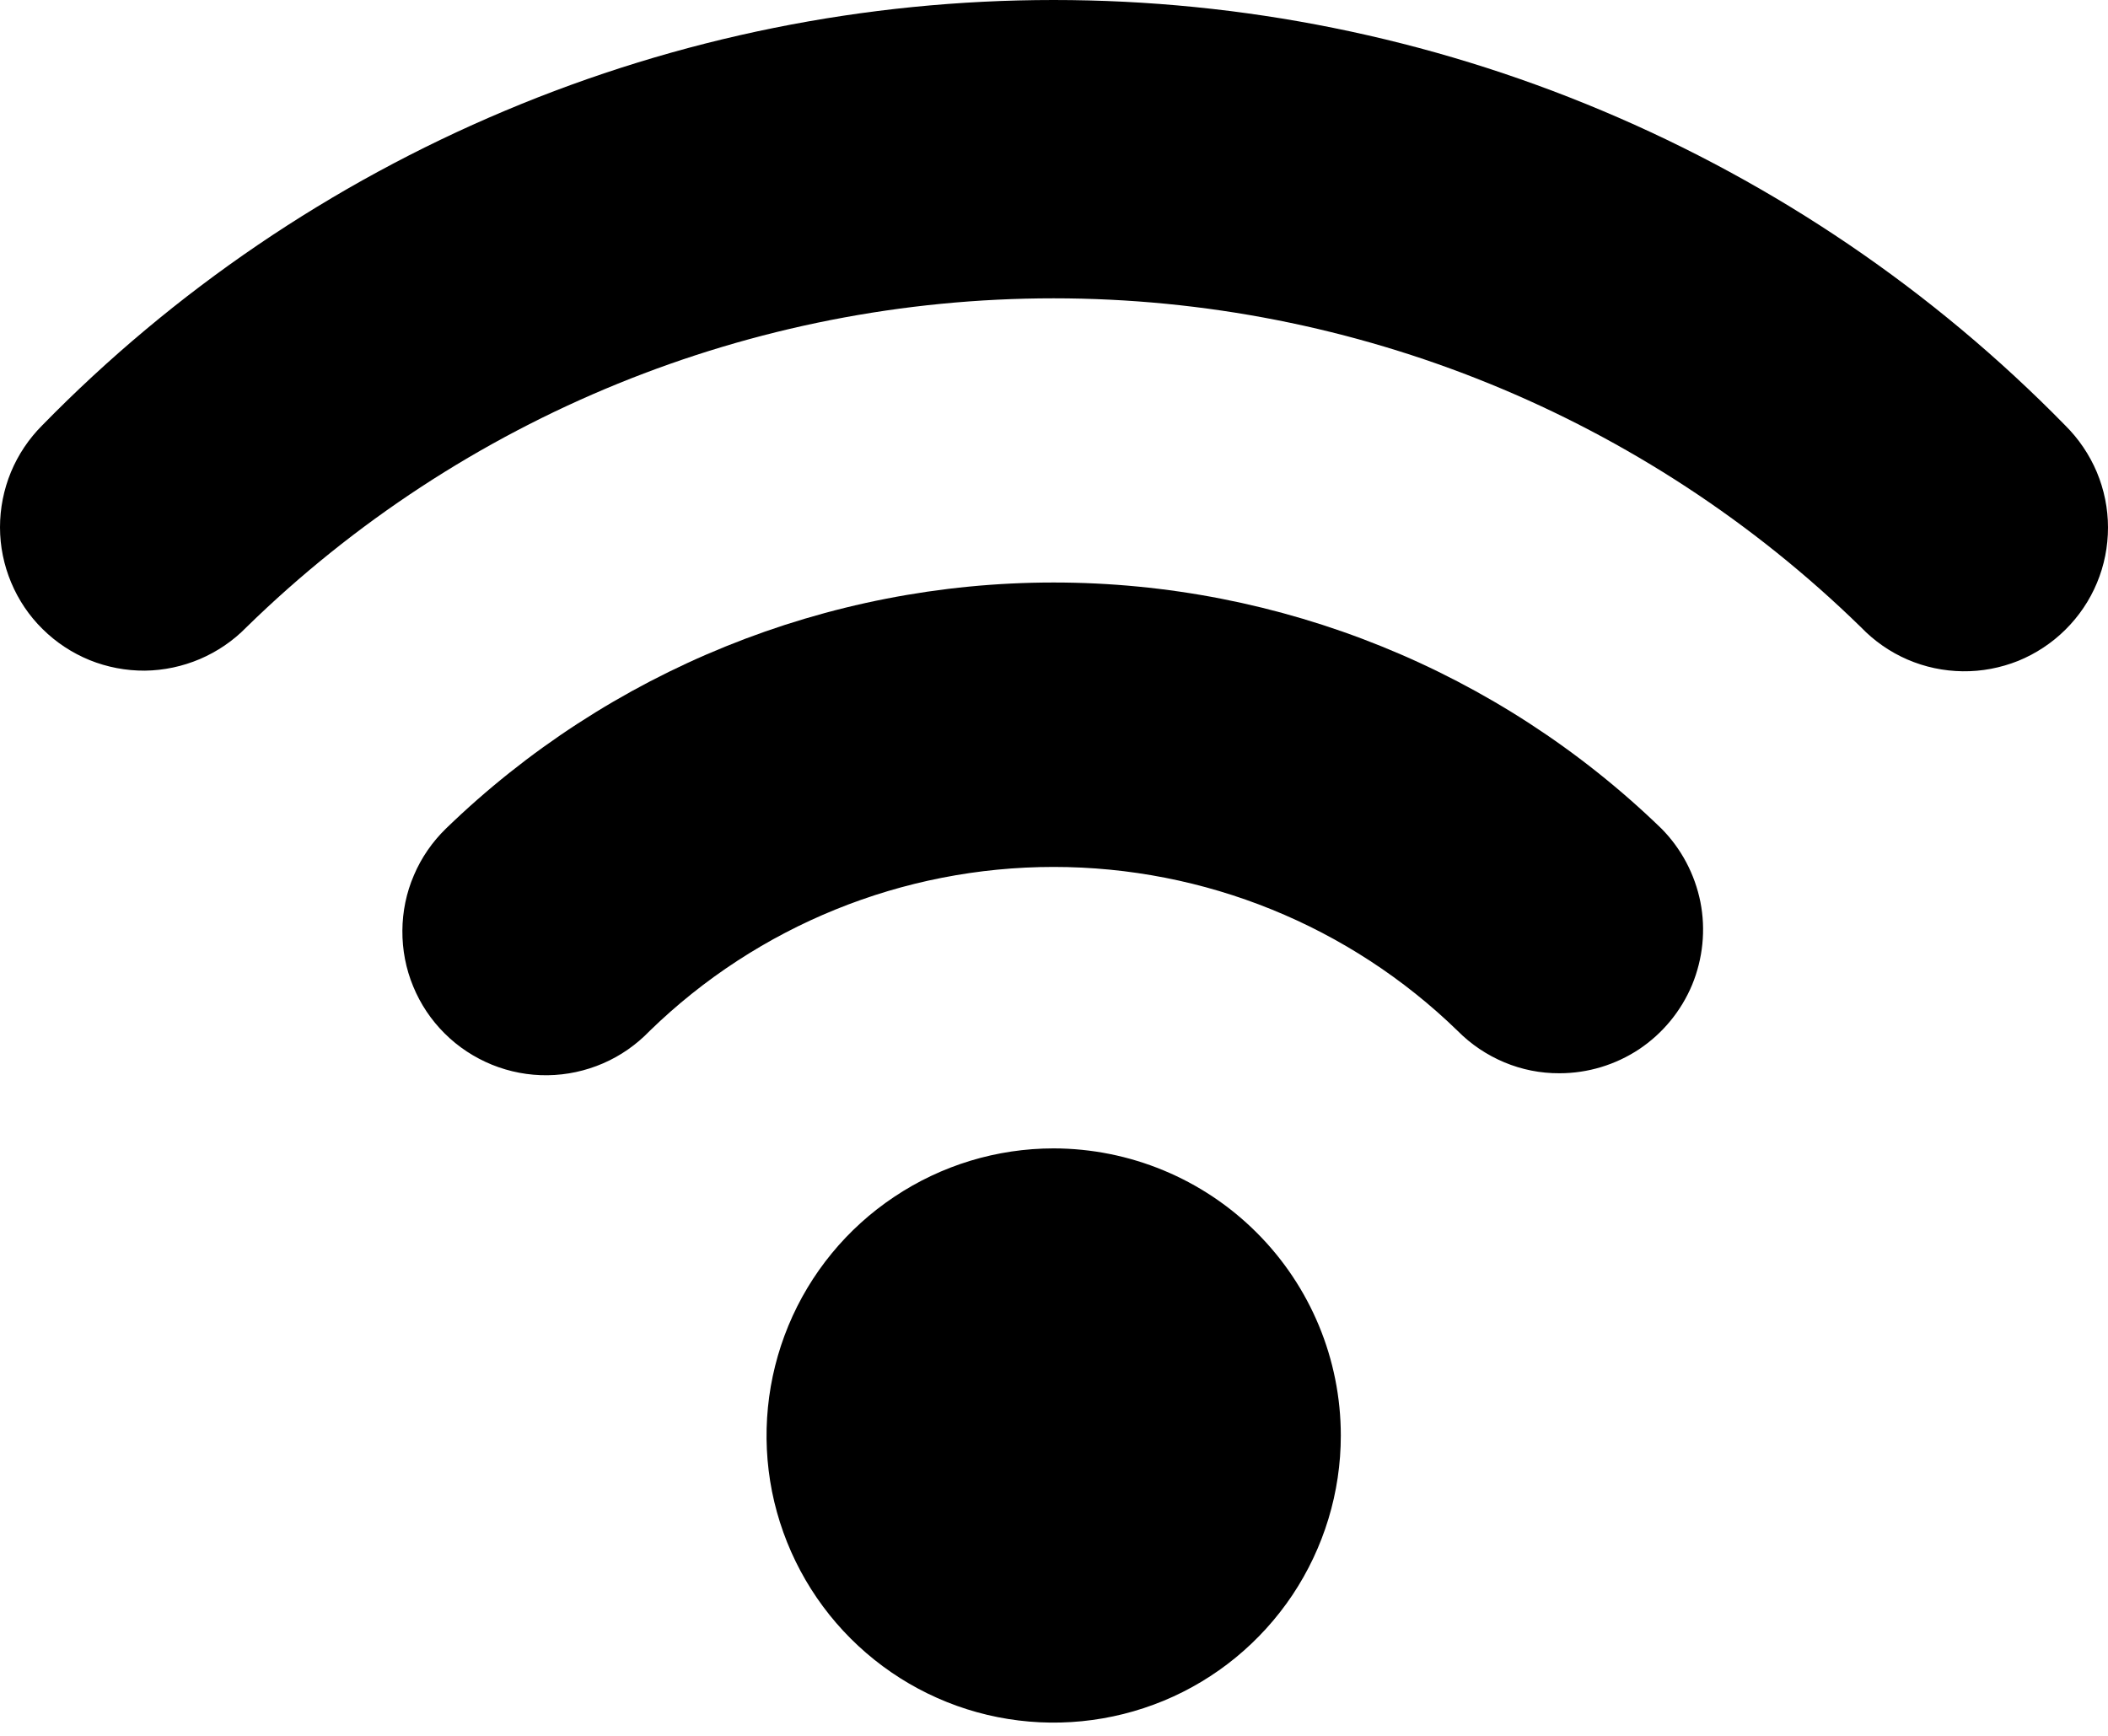 <svg width="17" height="14" viewBox="0 0 17 14" fill="none" xmlns="http://www.w3.org/2000/svg">
<path d="M8.497 9.262C8.039 9.262 7.592 9.398 7.211 9.653C6.83 9.907 6.533 10.269 6.358 10.692C6.183 11.115 6.137 11.58 6.226 12.03C6.316 12.479 6.536 12.891 6.86 13.215C7.184 13.539 7.597 13.76 8.046 13.849C8.495 13.938 8.96 13.892 9.384 13.717C9.807 13.542 10.168 13.245 10.423 12.864C10.677 12.483 10.813 12.036 10.813 11.578C10.813 10.964 10.569 10.375 10.134 9.941C9.7 9.507 9.111 9.263 8.497 9.262V9.262Z" fill="black"/>
<path d="M3.597 6.682C3.487 6.789 3.398 6.917 3.338 7.059C3.277 7.2 3.246 7.352 3.245 7.506C3.244 7.66 3.273 7.813 3.332 7.955C3.39 8.097 3.477 8.227 3.586 8.335C3.695 8.444 3.825 8.529 3.967 8.587C4.11 8.645 4.263 8.674 4.417 8.672C4.571 8.67 4.723 8.637 4.864 8.576C5.005 8.515 5.132 8.426 5.239 8.315C6.111 7.466 7.28 6.992 8.497 6.992C9.714 6.992 10.883 7.466 11.756 8.315C11.863 8.423 11.991 8.509 12.132 8.568C12.273 8.627 12.424 8.657 12.577 8.656C12.805 8.656 13.029 8.588 13.219 8.462C13.409 8.335 13.558 8.154 13.646 7.943C13.733 7.732 13.757 7.499 13.713 7.275C13.668 7.051 13.559 6.844 13.398 6.682C12.084 5.409 10.326 4.698 8.497 4.698C6.668 4.698 4.911 5.41 3.597 6.682V6.682Z" fill="black"/>
<path d="M16.654 3.43C15.591 2.344 14.322 1.482 12.922 0.893C11.521 0.303 10.017 0 8.497 0C6.978 0 5.474 0.303 4.073 0.893C2.672 1.482 1.403 2.344 0.341 3.43C0.233 3.538 0.147 3.666 0.088 3.808C0.03 3.949 -0 4.1 1.88483e-06 4.253C0 4.406 0.031 4.557 0.09 4.698C0.149 4.839 0.235 4.967 0.344 5.074C0.452 5.181 0.581 5.266 0.723 5.324C0.864 5.381 1.016 5.41 1.169 5.409C1.321 5.407 1.472 5.375 1.613 5.315C1.753 5.255 1.881 5.168 1.987 5.059C3.728 3.358 6.064 2.406 8.497 2.406C10.931 2.406 13.267 3.358 15.008 5.059C15.114 5.169 15.241 5.258 15.382 5.319C15.523 5.38 15.674 5.412 15.828 5.414C15.981 5.416 16.133 5.387 16.276 5.33C16.418 5.272 16.547 5.187 16.656 5.079C16.765 4.971 16.852 4.843 16.911 4.701C16.97 4.56 17 4.408 17 4.254C17 4.101 16.969 3.949 16.91 3.808C16.85 3.666 16.763 3.538 16.654 3.43V3.43Z" fill="black"/>
</svg>
